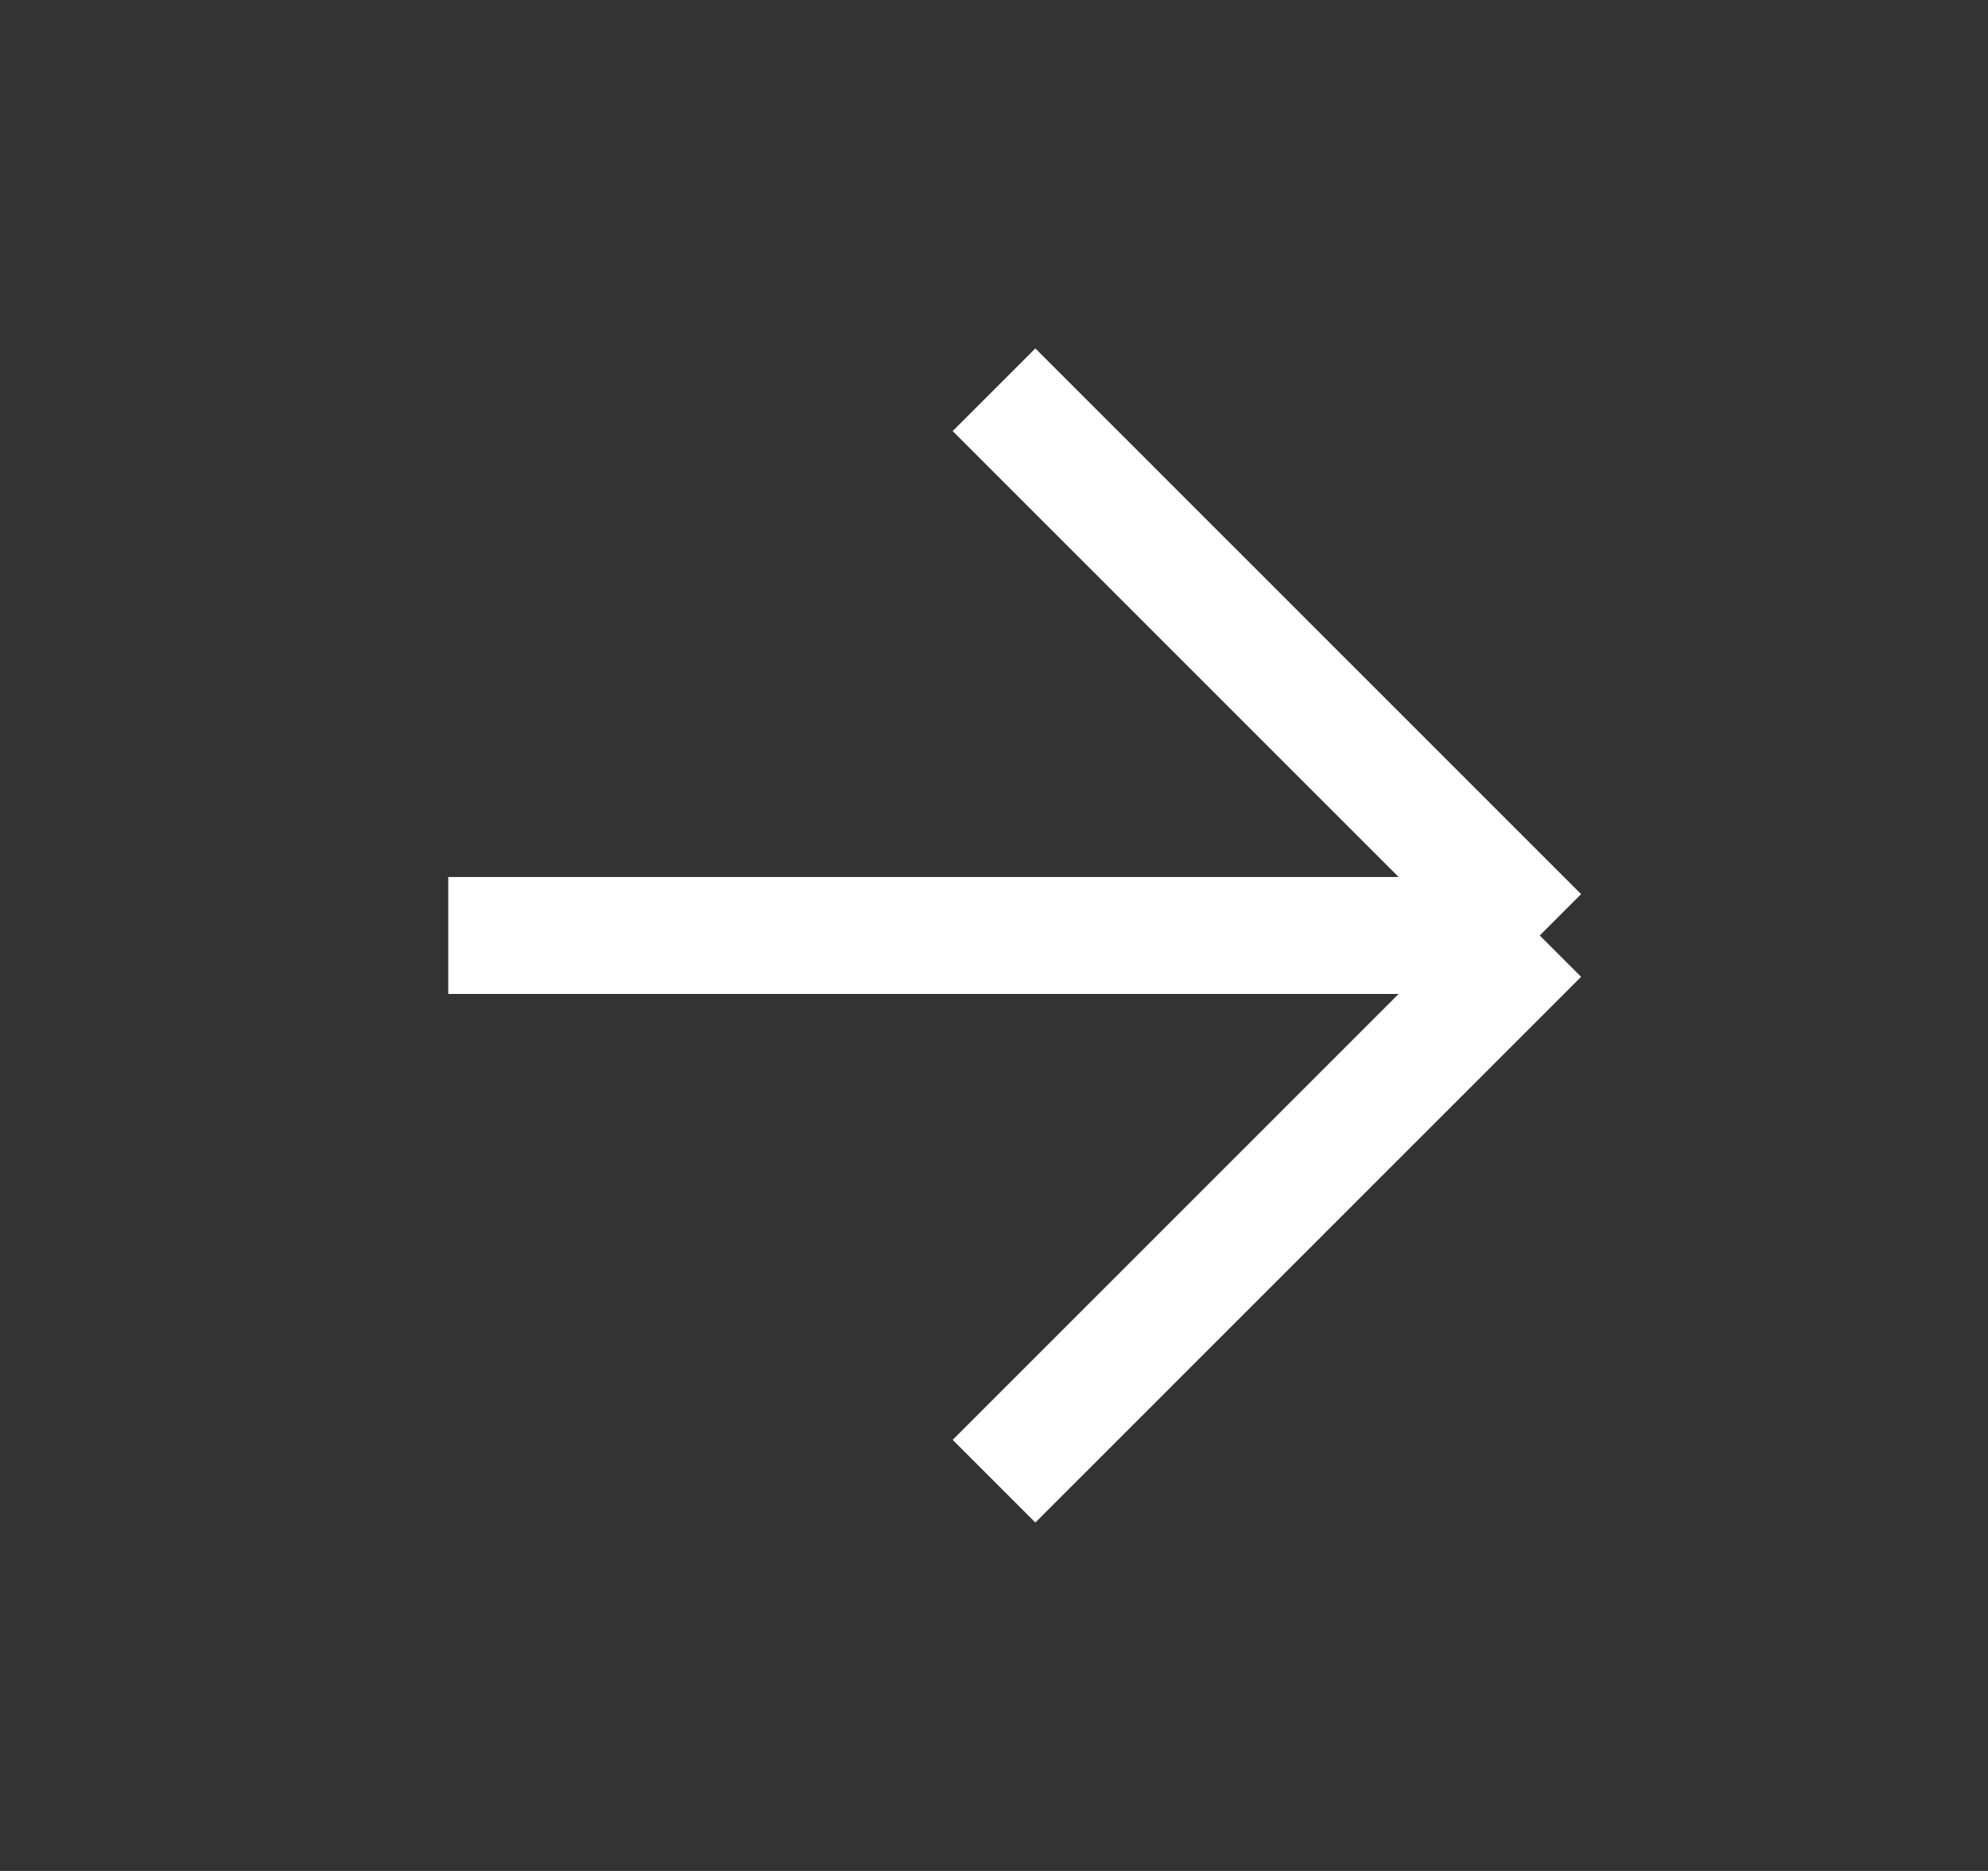 <svg width="17" height="16" viewBox="0 0 17 16" fill="none" xmlns="http://www.w3.org/2000/svg"><rect x="0" y="0" width="17" height="16" fill="#333333" stroke="none"/><path d="M3.833 8h9.334m0 0L8.5 3.333M13.167 8L8.5 12.667" stroke="#fff"/></svg>